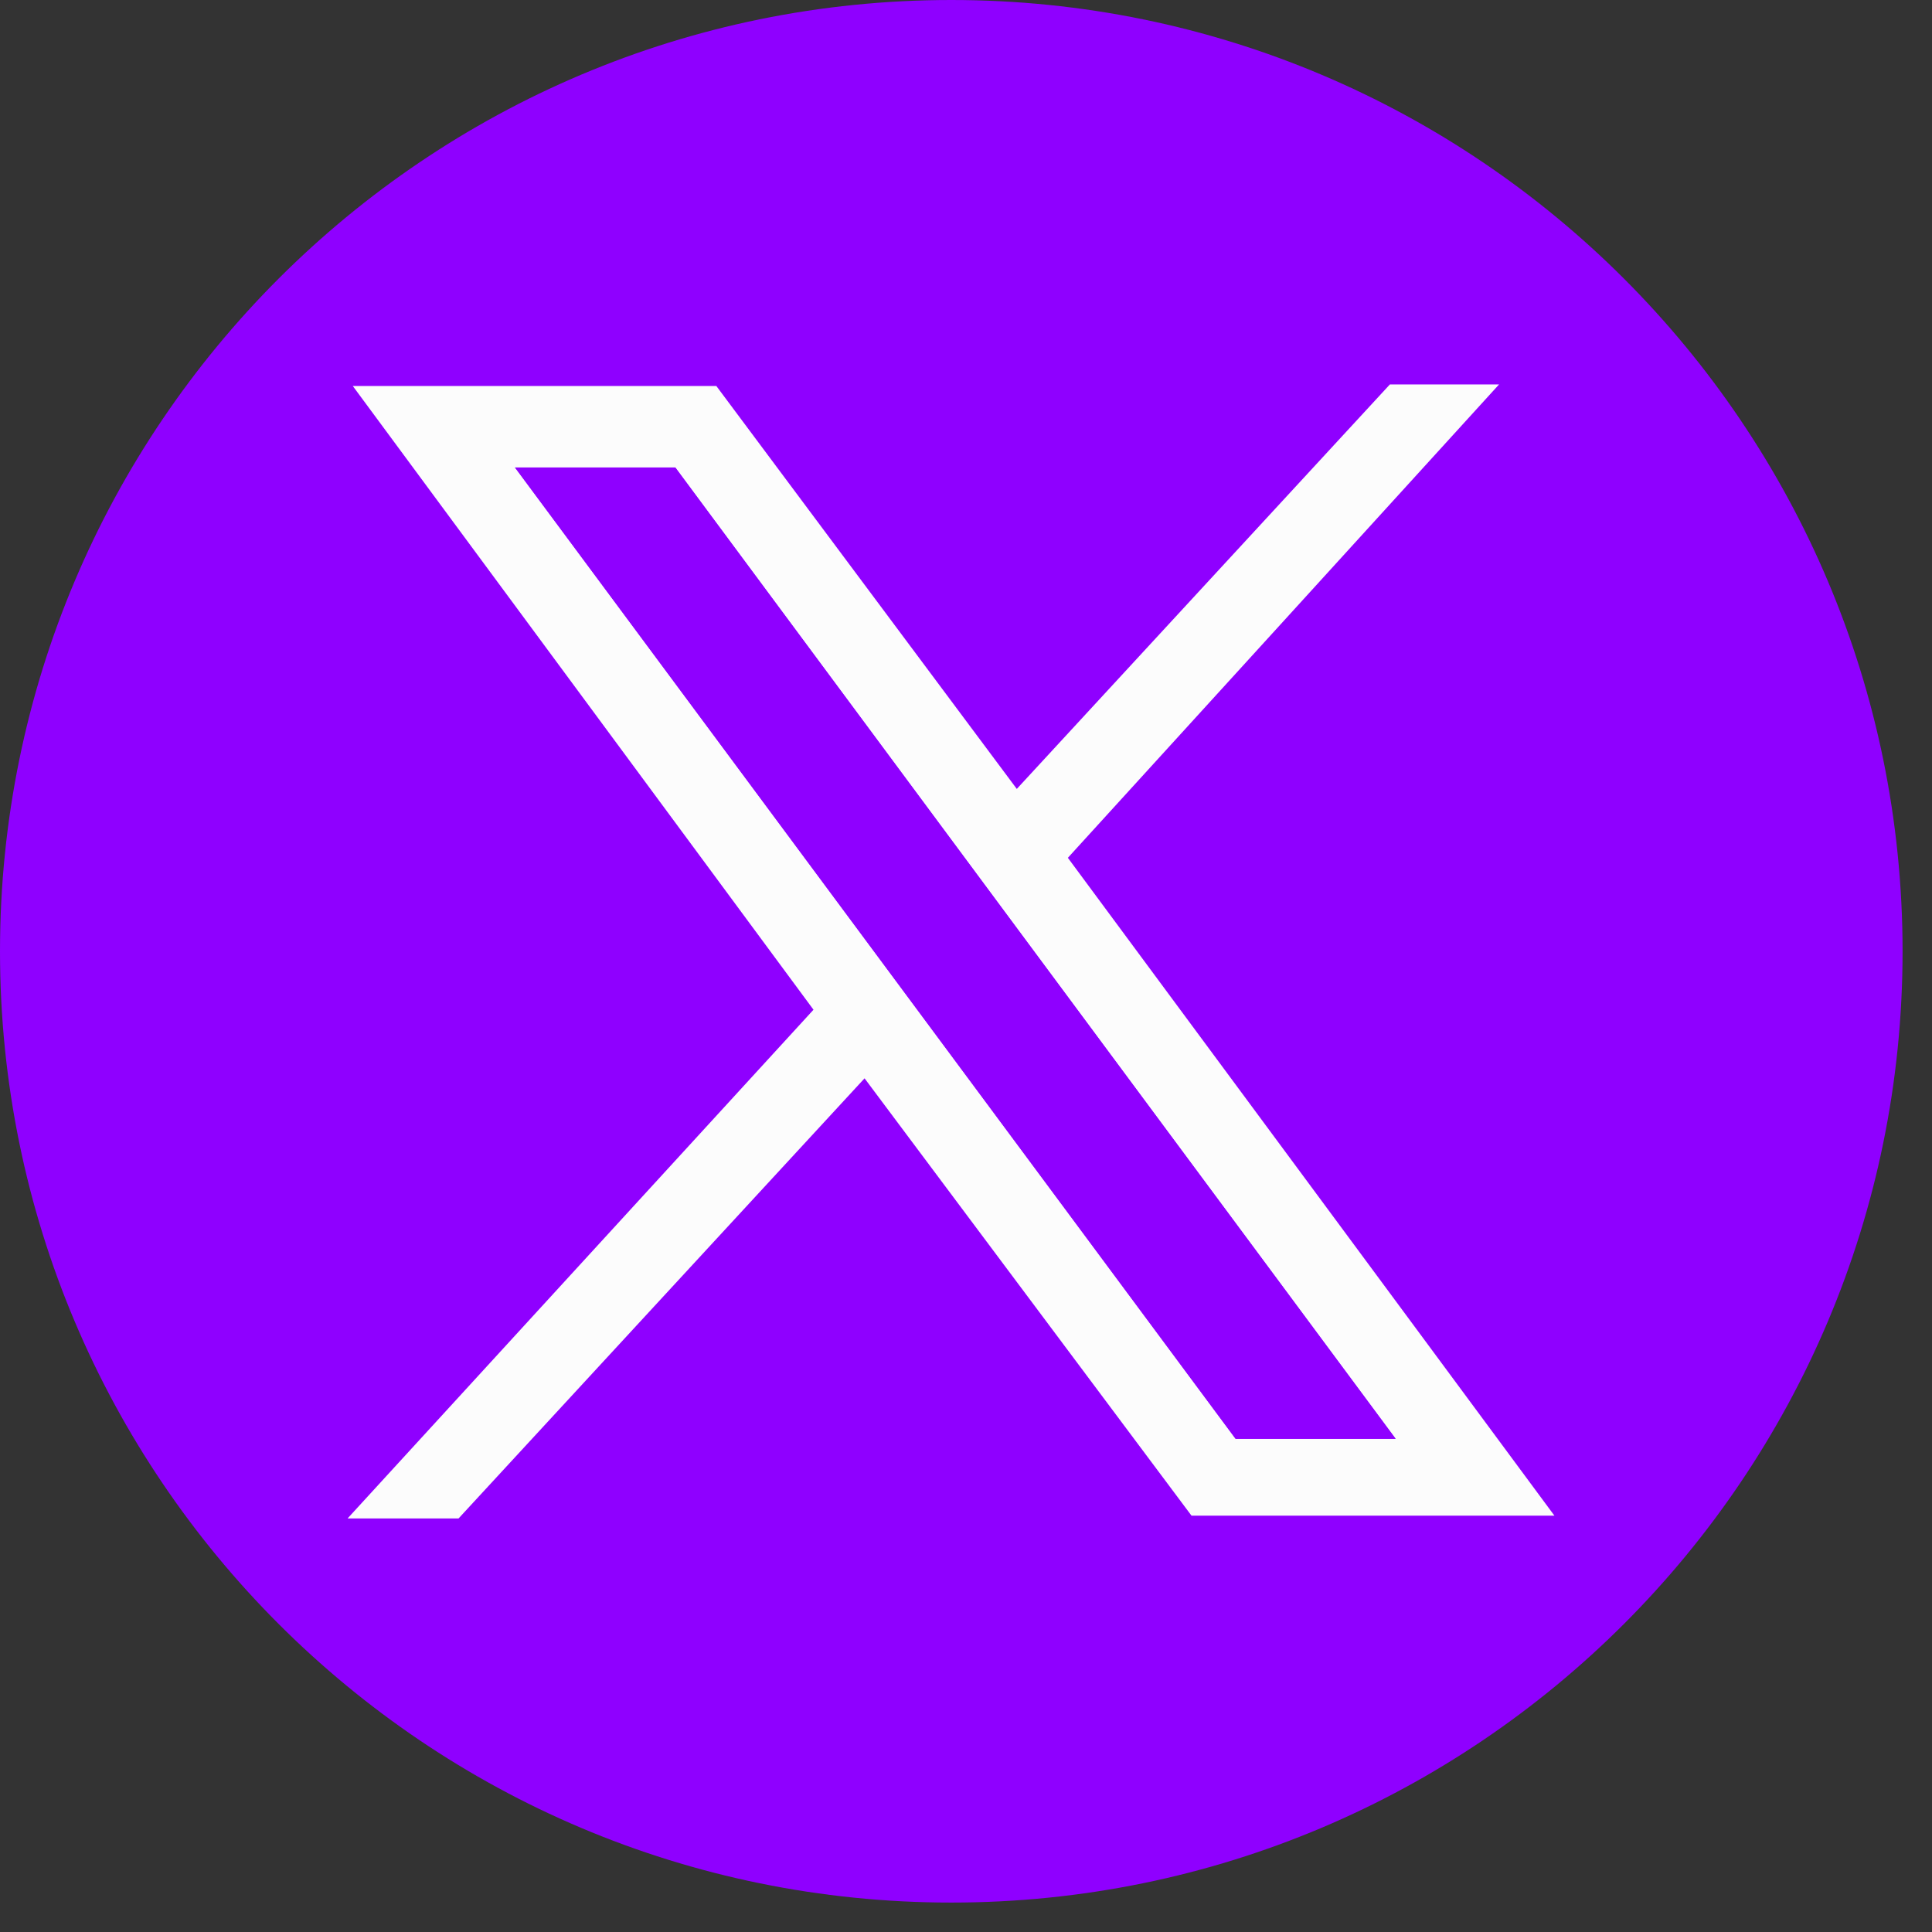 <svg width="65" height="65" viewBox="0 0 65 65" fill="none" xmlns="http://www.w3.org/2000/svg">
<rect x="0" y="0" width="65" height="65" fill="#333333" stroke="none"/>
<path d="M32.005 64.01C49.681 64.01 64.01 49.681 64.01 32.005C64.01 14.329 49.681 0 32.005 0C14.329 0 0 14.329 0 32.005C0 49.681 14.329 64.01 32.005 64.01Z" fill="#8F00FF"/>
<path d="M11.703 51.076C17.146 45.136 22.165 39.652 27.369 33.971C22.227 27.007 17.167 20.157 11.869 12.986H24.1L34.209 26.542L46.761 12.934H50.434C45.405 18.46 40.718 23.603 35.927 28.86C41.38 36.227 46.709 43.439 52.297 50.993H40.087L29.087 36.279C24.451 41.308 19.95 46.181 15.428 51.086H11.703V51.076ZM46.947 48.406C38.566 37.106 30.567 26.314 22.713 15.728H17.322L41.566 48.406H46.947Z" fill="#FCFCFC"/>
<path d="M46.947 48.406L41.577 48.406L17.332 15.728H22.723C30.577 26.324 38.576 37.106 46.958 48.406L46.947 48.406Z" fill="#8F00FF"/>
</svg>
